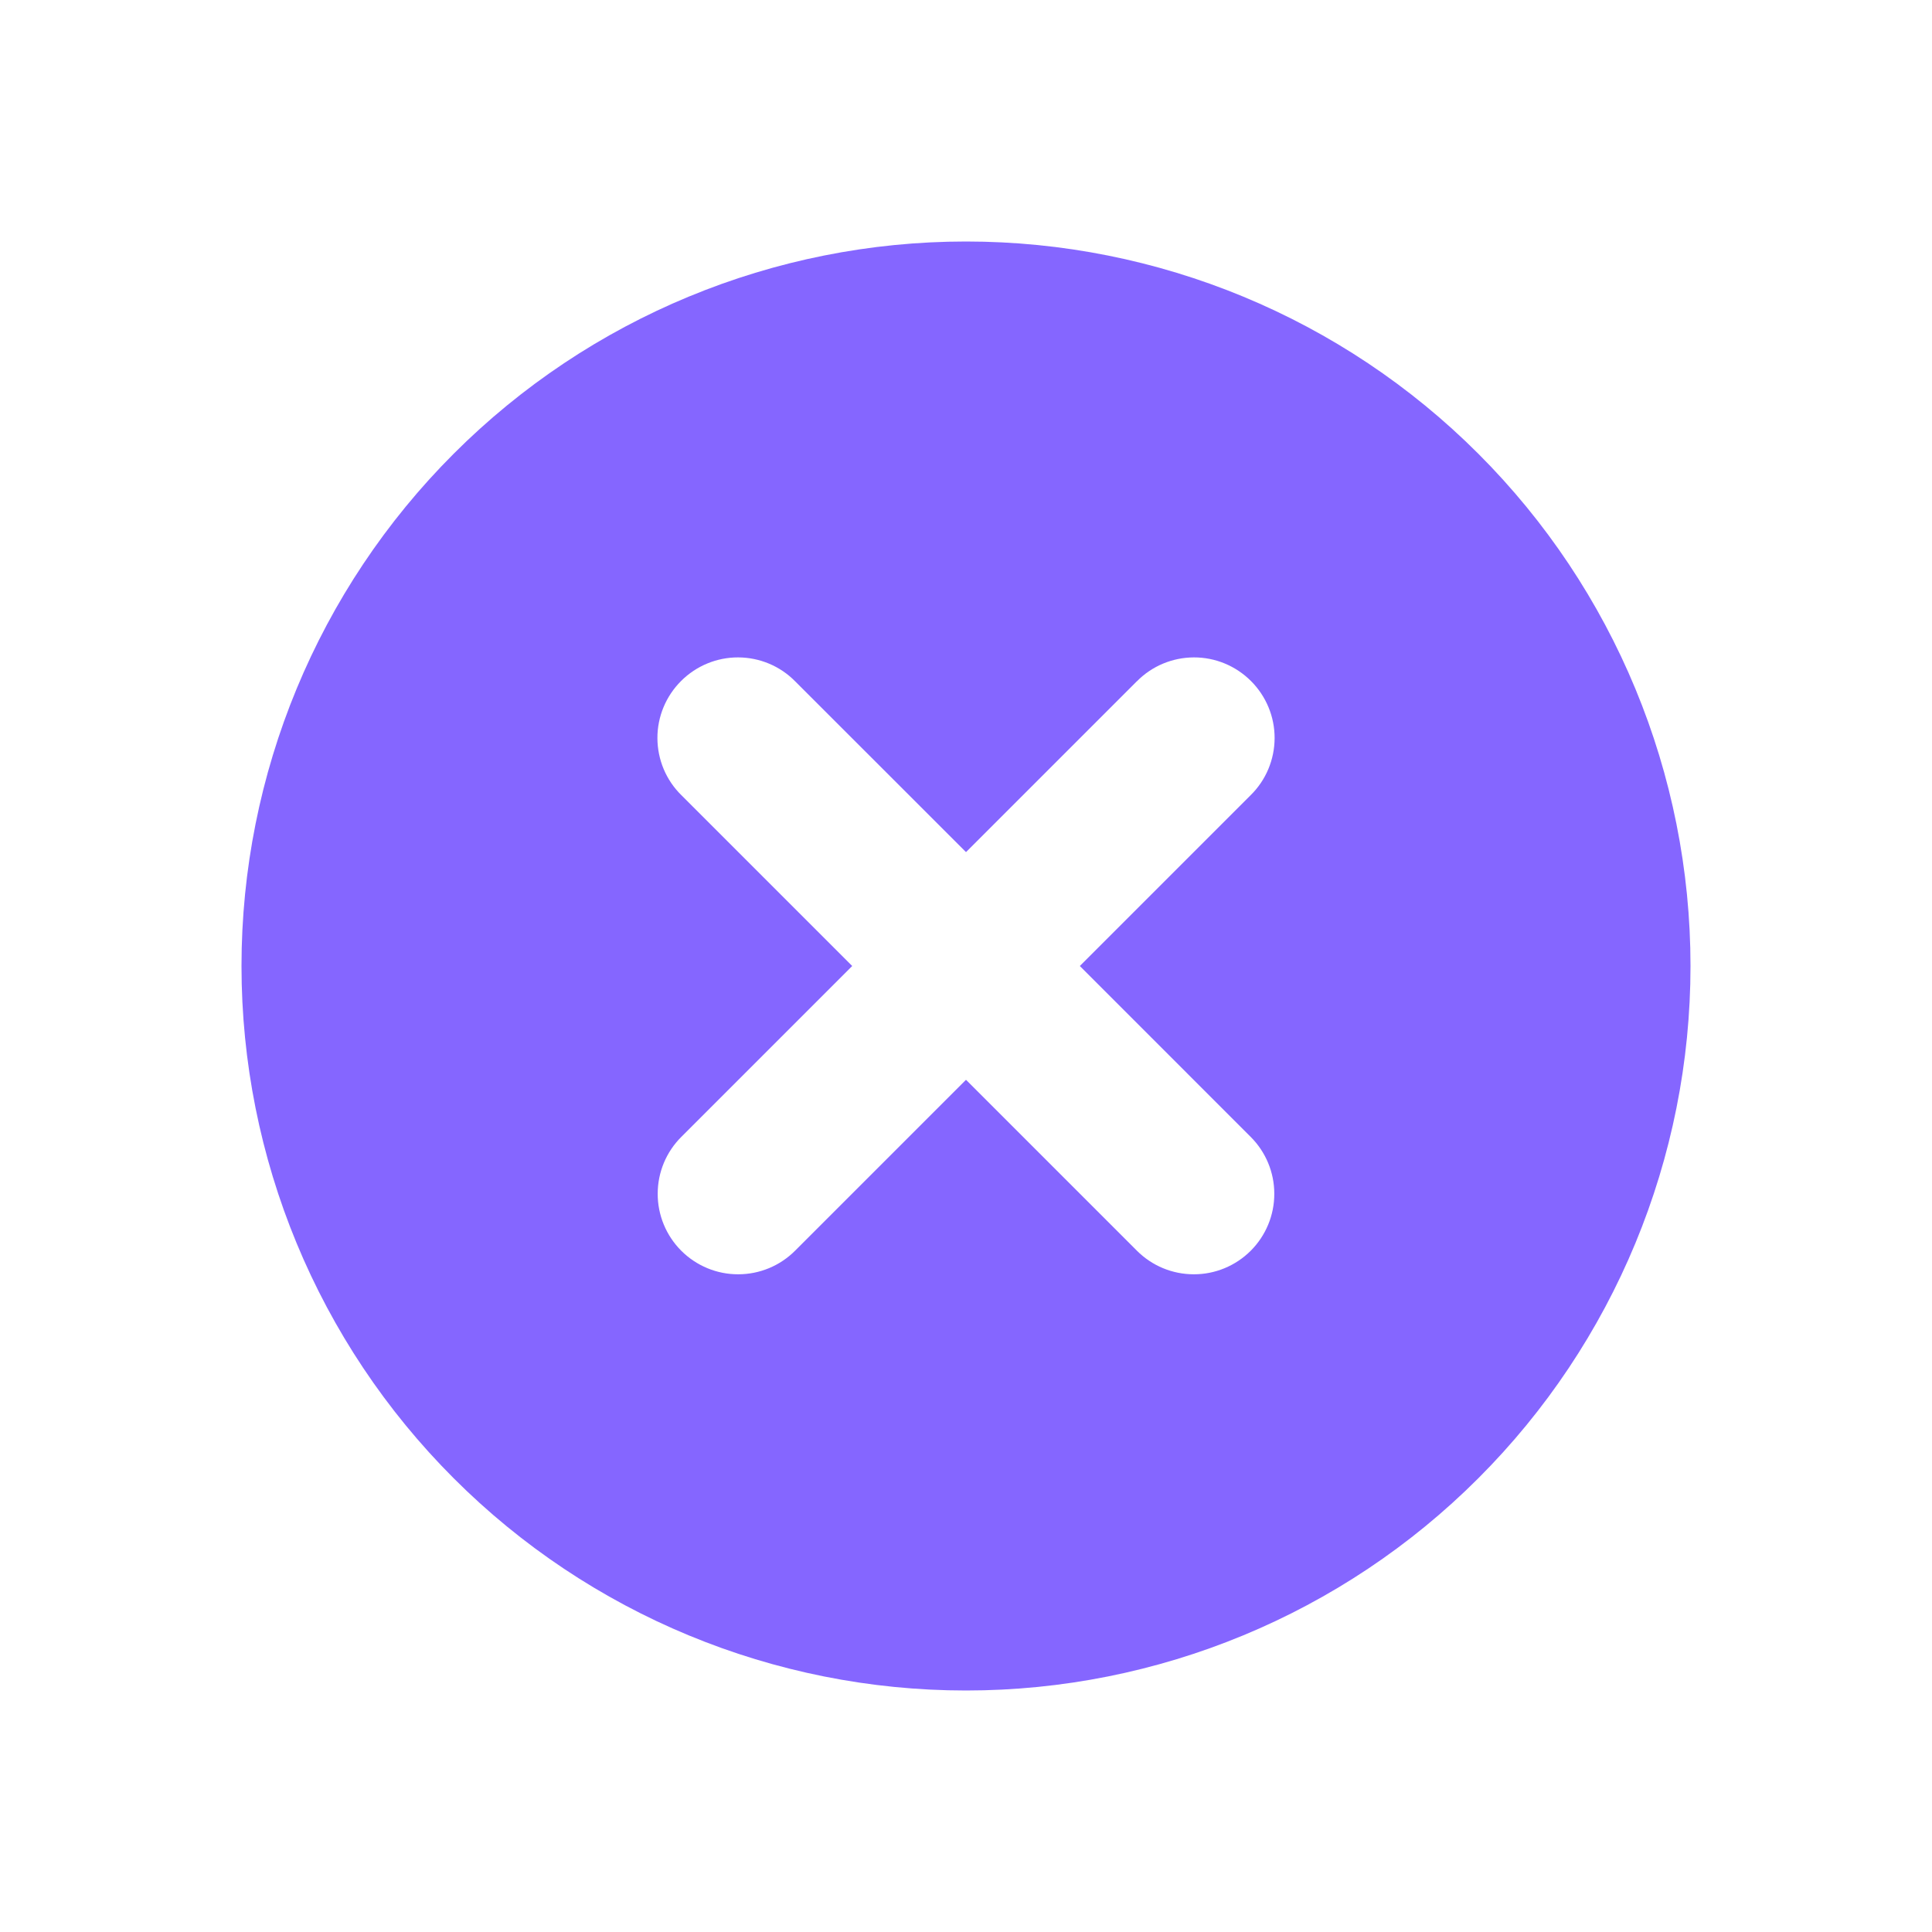 <?xml version="1.0" encoding="UTF-8"?>
<svg fill="#8566ff" width="100pt" height="100pt" version="1.1" viewBox="0 0 100 100" xmlns="http://www.w3.org/2000/svg">
 <path d="m50 12.5c-9.945 0-19.484 3.949-26.516 10.984-7.035 7.031-10.984 16.57-10.984 26.516s3.949 19.484 10.984 26.516c7.031 7.035 16.57 10.984 26.516 10.984s19.484-3.949 26.516-10.984c7.035-7.031 10.984-16.57 10.984-26.516s-3.949-19.484-10.984-26.516c-7.031-7.035-16.57-10.984-26.516-10.984zm14.73 46.34c0.785 0.781 1.227 1.84 1.227 2.945 0.004 1.109-0.438 2.172-1.219 2.953s-1.844 1.223-2.949 1.219c-1.109 0-2.168-0.441-2.949-1.227l-8.84-8.84-8.84 8.84c-0.781 0.785-1.84 1.227-2.949 1.227-1.105 0.004-2.168-0.438-2.949-1.219s-1.223-1.844-1.219-2.953c0-1.105 0.441-2.164 1.227-2.945l8.84-8.84-8.84-8.84c-0.793-0.777-1.238-1.84-1.242-2.953-0.004-1.109 0.438-2.172 1.223-2.957s1.848-1.227 2.957-1.223c1.113 0.004 2.176 0.449 2.953 1.242l8.84 8.836 8.84-8.84v0.004c0.777-0.793 1.84-1.238 2.953-1.242 1.109-0.004 2.172 0.438 2.957 1.223s1.227 1.848 1.223 2.957c-0.004 1.113-0.449 2.176-1.242 2.953l-8.84 8.84z"/>
</svg>

